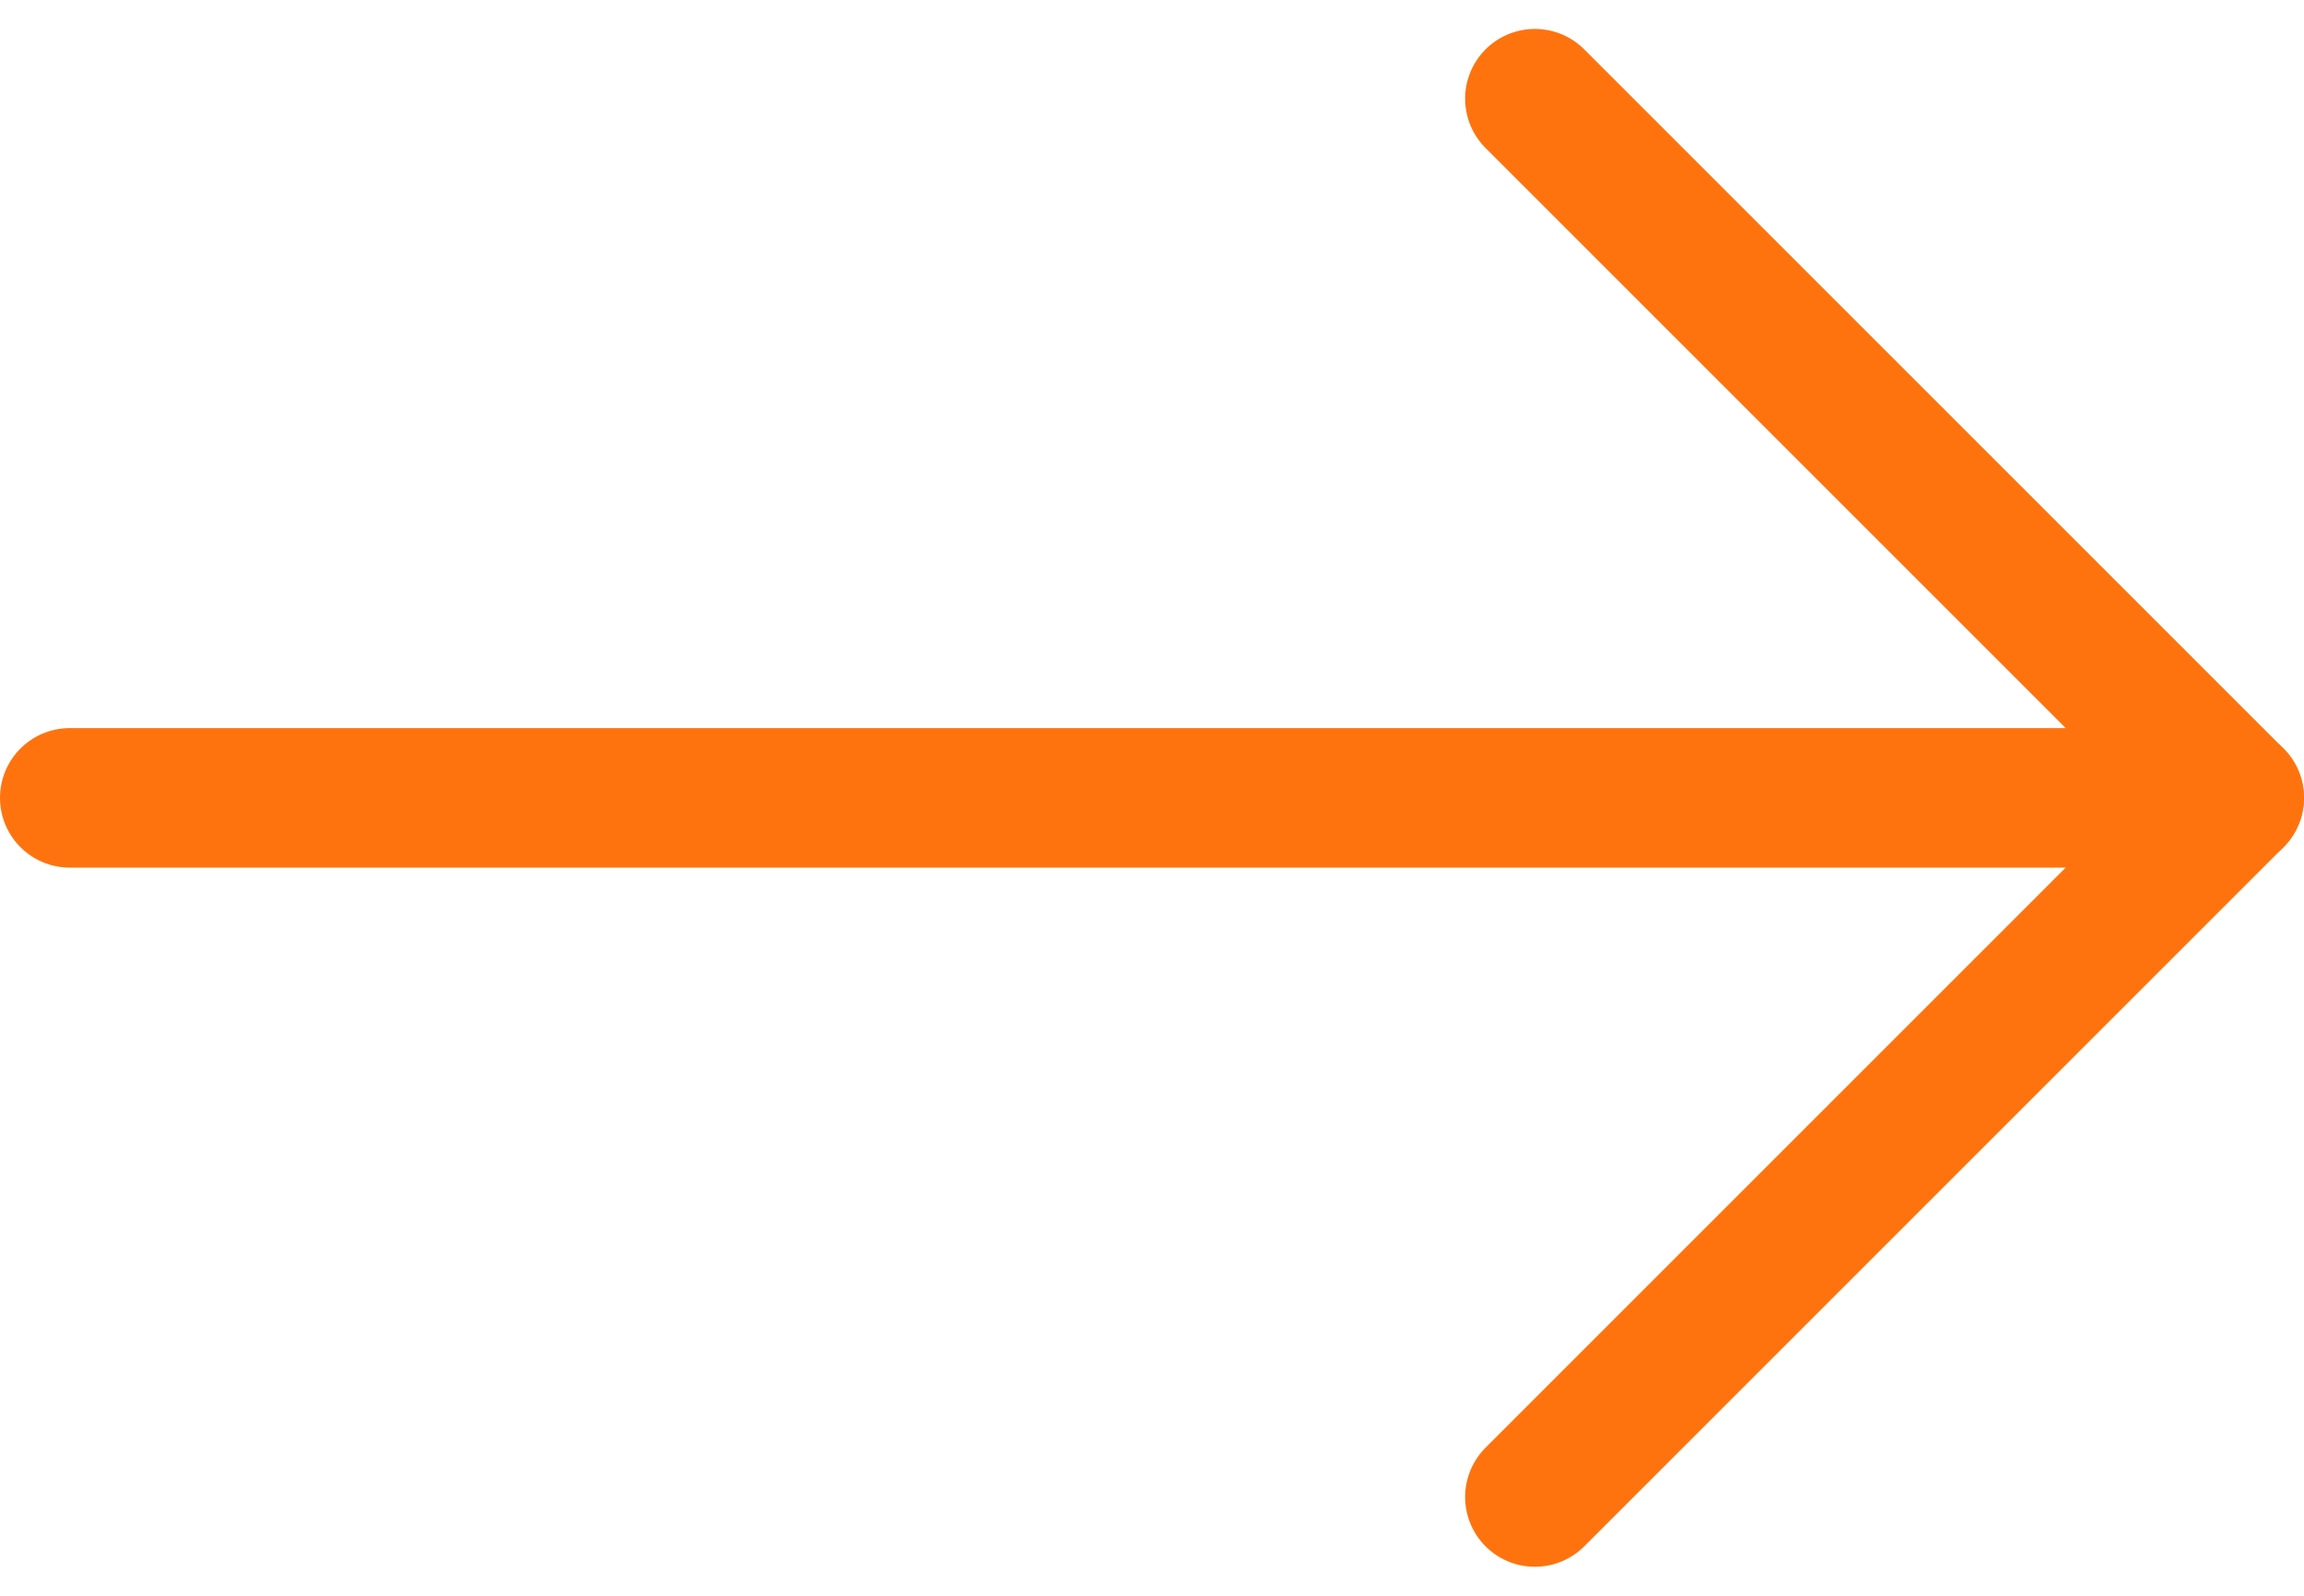 <svg xmlns="http://www.w3.org/2000/svg" width="24.768" height="17.156" viewBox="0 0 24.768 17.156">
  <g id="Icon_feather-arrow-left" data-name="Icon feather-arrow-left" transform="translate(0.75 1.061)">
    <path id="Path_507" data-name="Path 507" d="M7.5,18H30.768" transform="translate(-7.5 -10.483)" fill="none" stroke="#ff730f" stroke-linecap="round" stroke-linejoin="round" stroke-width="1.5"/>
    <path id="Path_508" data-name="Path 508" d="M7.5,22.534l7.517-7.517L7.5,7.5" transform="translate(8.25 -7.5)" fill="none" stroke="#ff730f" stroke-linecap="round" stroke-linejoin="round" stroke-width="1.5"/>
  </g>
</svg>
